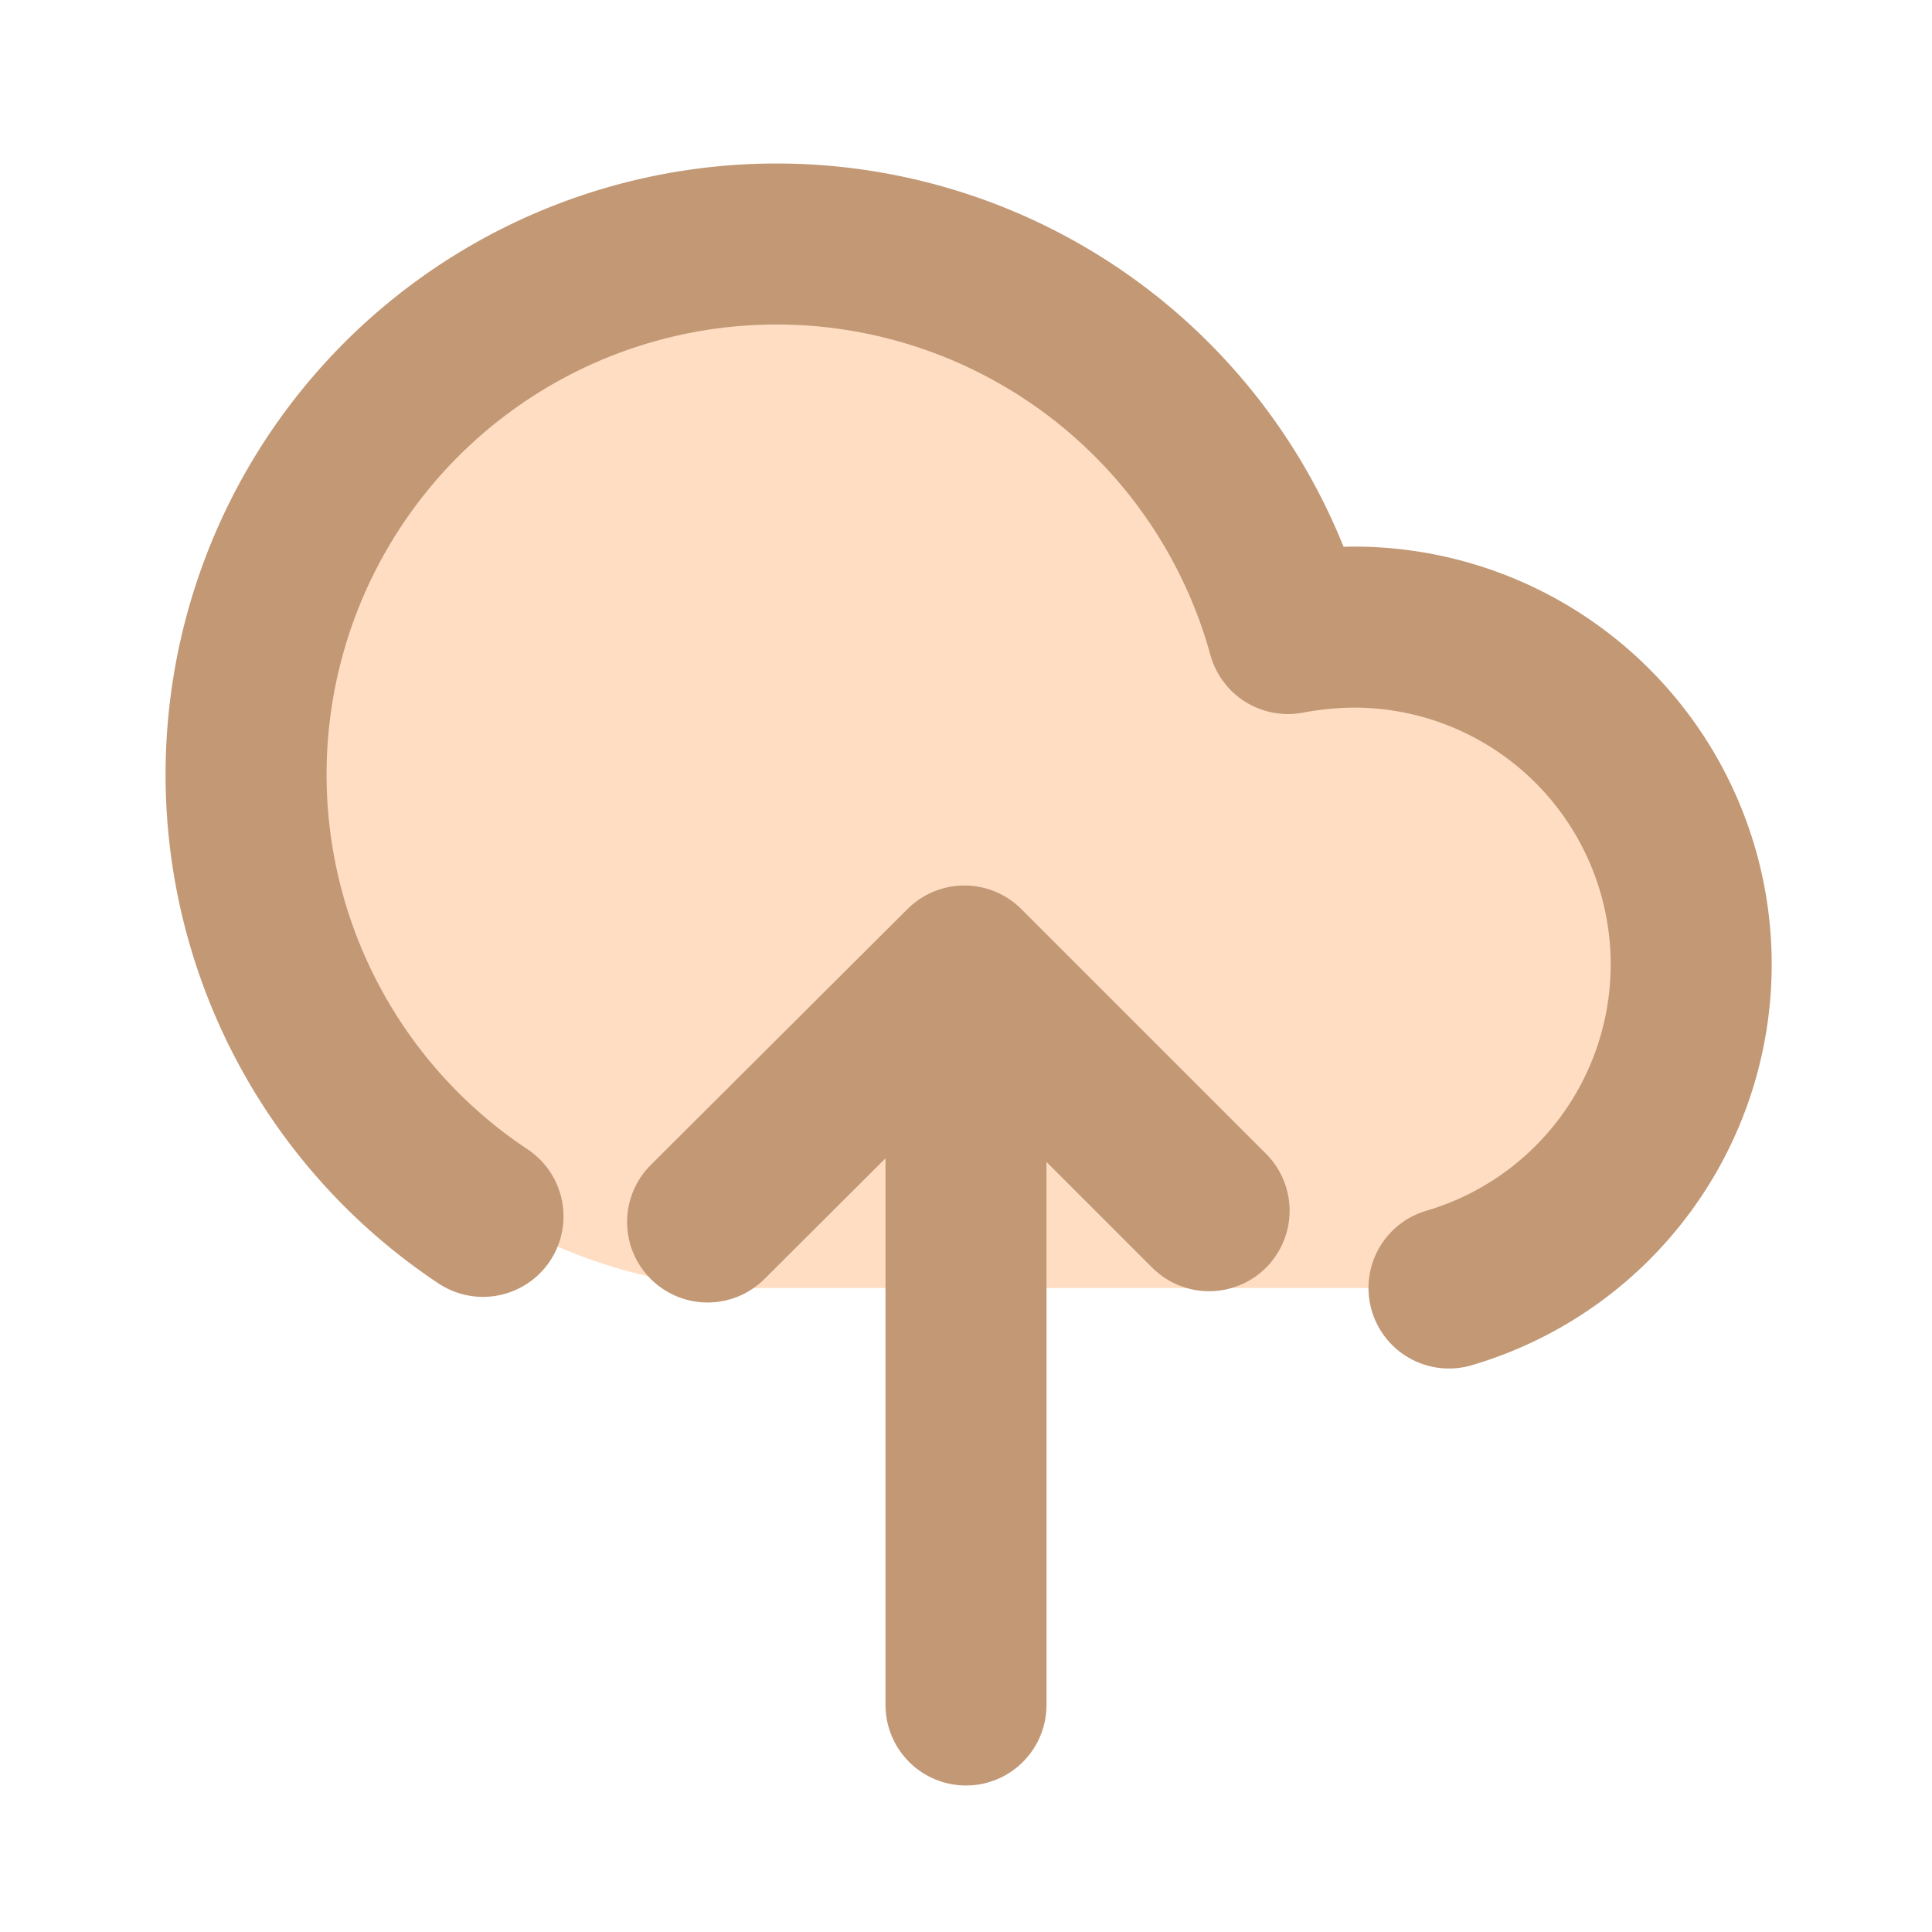 <!DOCTYPE svg PUBLIC "-//W3C//DTD SVG 1.1//EN" "http://www.w3.org/Graphics/SVG/1.1/DTD/svg11.dtd">
<!-- Uploaded to: SVG Repo, www.svgrepo.com, Transformed by: SVG Repo Mixer Tools -->
<svg fill="#c29875" width="800px" height="800px" viewBox="0 0 24 24" id="upload-alt-2" data-name="Flat Line" xmlns="http://www.w3.org/2000/svg" class="icon flat-line">
<g id="SVGRepo_bgCarrier" stroke-width="0"/>
<g id="SVGRepo_tracerCarrier" stroke-linecap="round" stroke-linejoin="round"/>
<g id="SVGRepo_iconCarrier">
<path id="secondary" d="M17,8a4.17,4.17,0,0,0-1.13.18A6.5,6.5,0,1,0,9,16v0h8a4,4,0,0,0,0-8Z" style="fill: #ffddc2; stroke-width: 2;"/>
<line id="primary" x1="12" y1="21.18" x2="12" y2="12.18" style="fill: none; stroke: #c29875; stroke-linecap: round; stroke-linejoin: round; stroke-width: 2;"/>
<polyline id="primary-2" data-name="primary" points="15.02 15.04 11.98 12 8.79 15.18" style="fill: none; stroke: #c29875; stroke-linecap: round; stroke-linejoin: round; stroke-width: 2;"/>
<path id="primary-3" data-name="primary" d="M6,15.11A6.59,6.59,0,1,1,16,7.87a4.58,4.58,0,0,1,.83-.08A4.19,4.19,0,0,1,18,16" style="fill: none; stroke: #c29875; stroke-linecap: round; stroke-linejoin: round; stroke-width: 2;"/>
</g>
</svg>